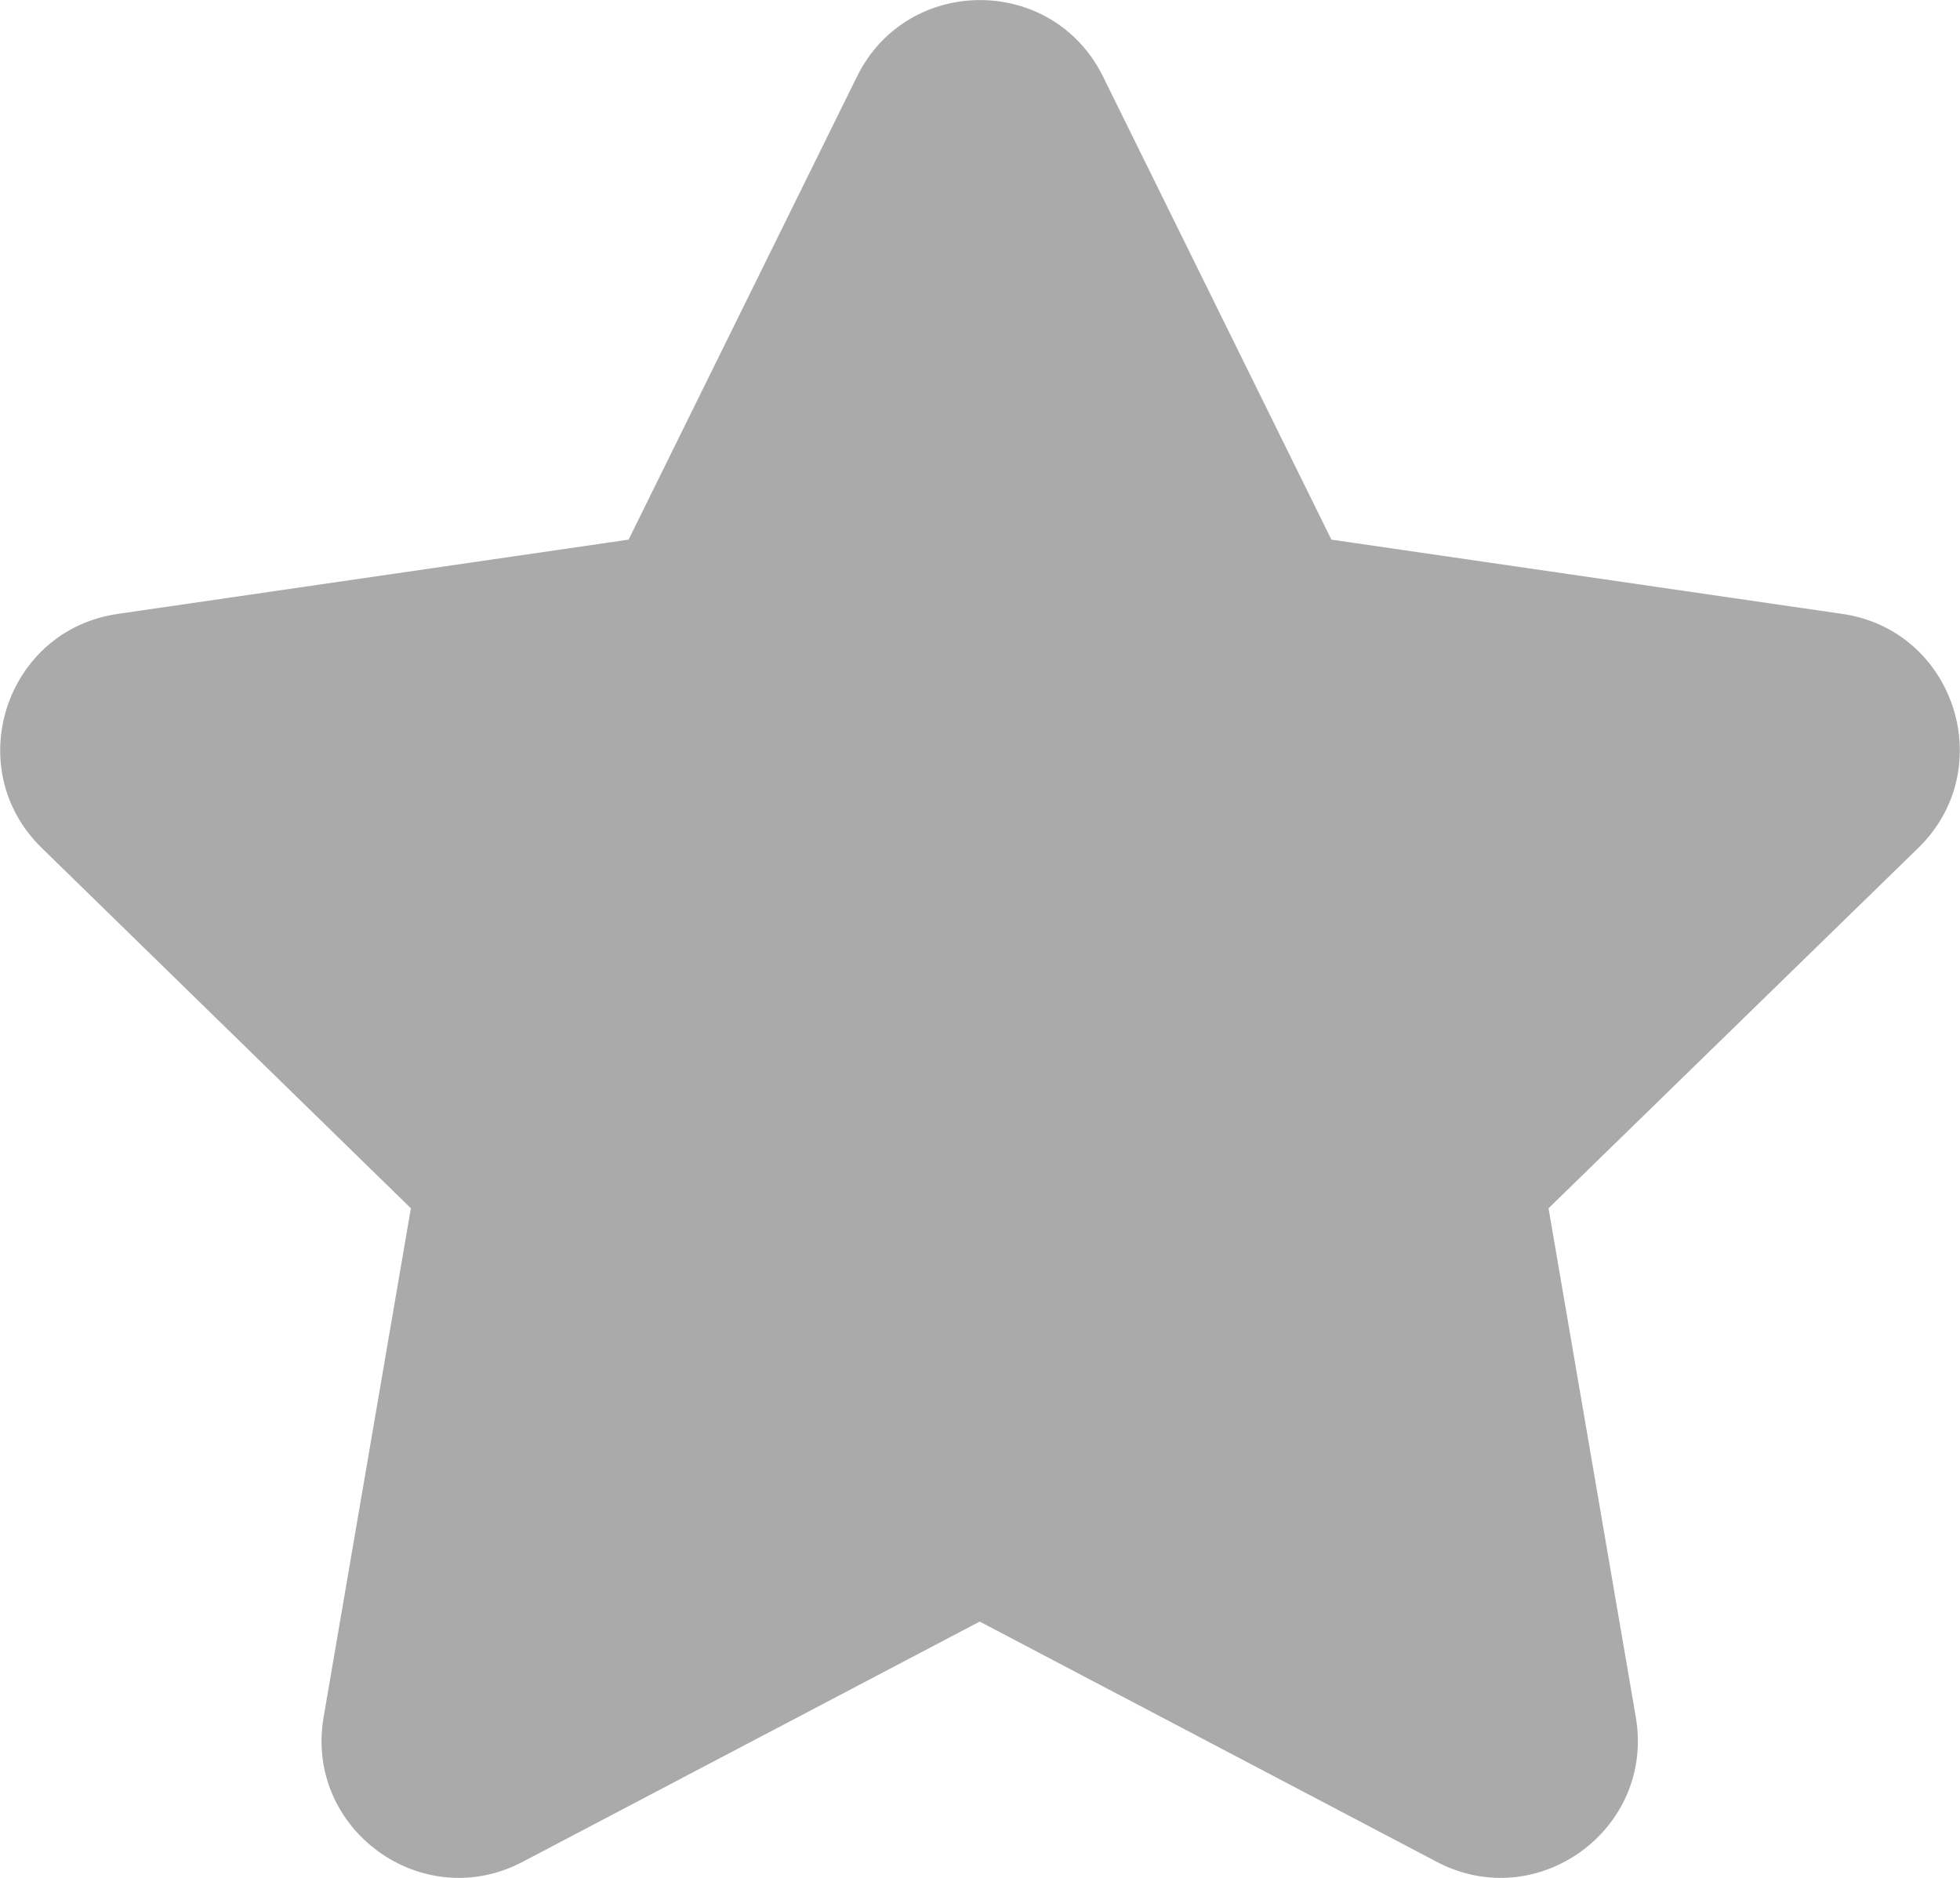 <?xml version="1.0" encoding="UTF-8"?>
<svg id="objects" xmlns="http://www.w3.org/2000/svg" version="1.1" viewBox="0 0 662.6 634.7">
  <!-- Generator: Adobe Illustrator 29.1.0, SVG Export Plug-In . SVG Version: 2.1.0 Build 142)  -->
  <defs>
    <style>
      .st0 {
        fill: #aaa;
      }
    </style>
  </defs>
  <path class="st0" d="M372.9,25.9l77.2,156.5,172.7,25.1c38,5.5,53.2,52.3,25.7,79.1l-125,121.8,29.5,172c6.5,37.9-33.3,66.8-67.3,48.9l-154.5-81.2-154.5,81.2c-34,17.9-73.8-11-67.3-48.9l29.5-172L14.1,286.6c-27.5-26.8-12.3-73.6,25.7-79.1l172.7-25.1L289.7,25.9c17-34.5,66.2-34.5,83.2,0h0Z"/>
</svg>